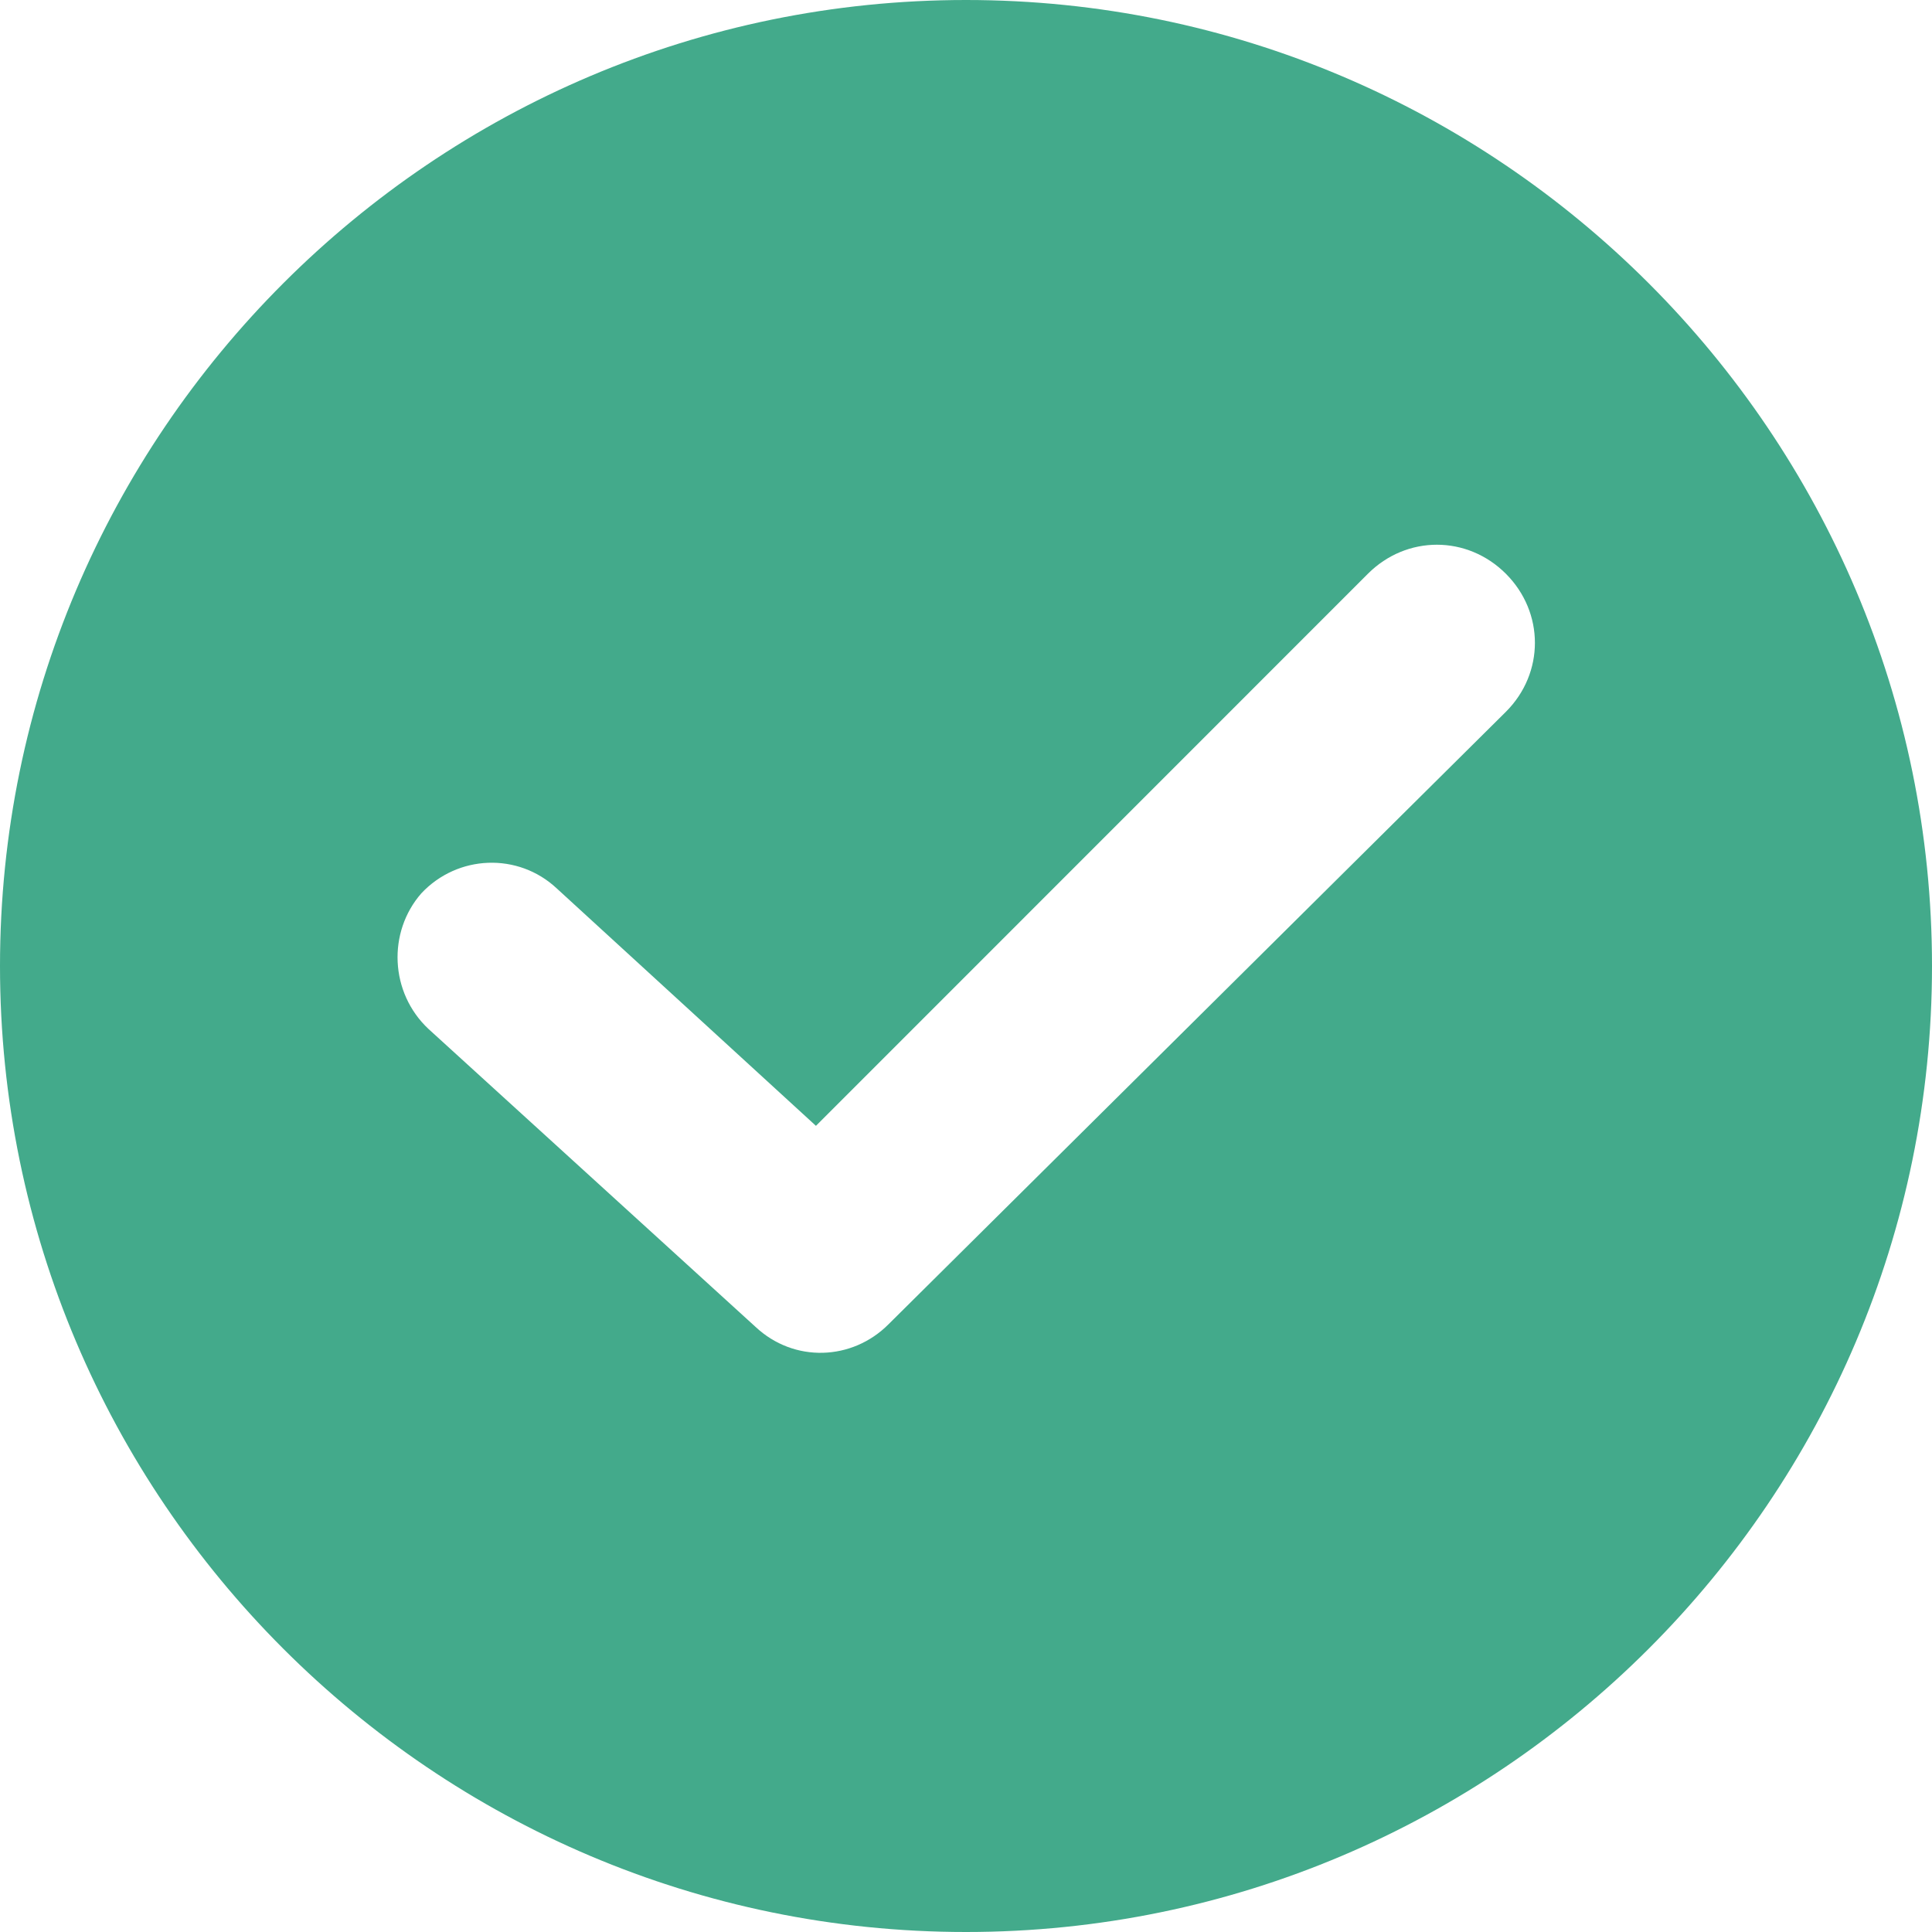 <?xml version="1.0" encoding="UTF-8"?>
<svg width="15px" height="15px" viewBox="0 0 15 15" version="1.1" xmlns="http://www.w3.org/2000/svg" xmlns:xlink="http://www.w3.org/1999/xlink">
    <title>Tick green</title>
    <g id="Symbols" stroke="none" stroke-width="1" fill="none" fill-rule="evenodd">
        <g id="Level-/-completed" transform="translate(-23, 0)" fill="#43AA8B" fill-rule="nonzero">
            <path d="M30.5,0 C26.365,0 23,3.365 23,7.5 C23,11.635 26.365,15 30.5,15 C34.635,15 38,11.635 38,7.5 C38,3.365 34.635,0 30.5,0 Z M34.692,5.526 L29.898,10.282 C29.617,10.564 29.165,10.583 28.865,10.301 L26.327,7.989 C26.026,7.707 26.008,7.237 26.271,6.936 C26.553,6.635 27.023,6.617 27.323,6.898 L29.335,8.741 L33.62,4.455 C33.921,4.154 34.391,4.154 34.692,4.455 C34.992,4.756 34.992,5.226 34.692,5.526 Z" id="Tick-green"></path>
        </g>
    </g>
</svg>